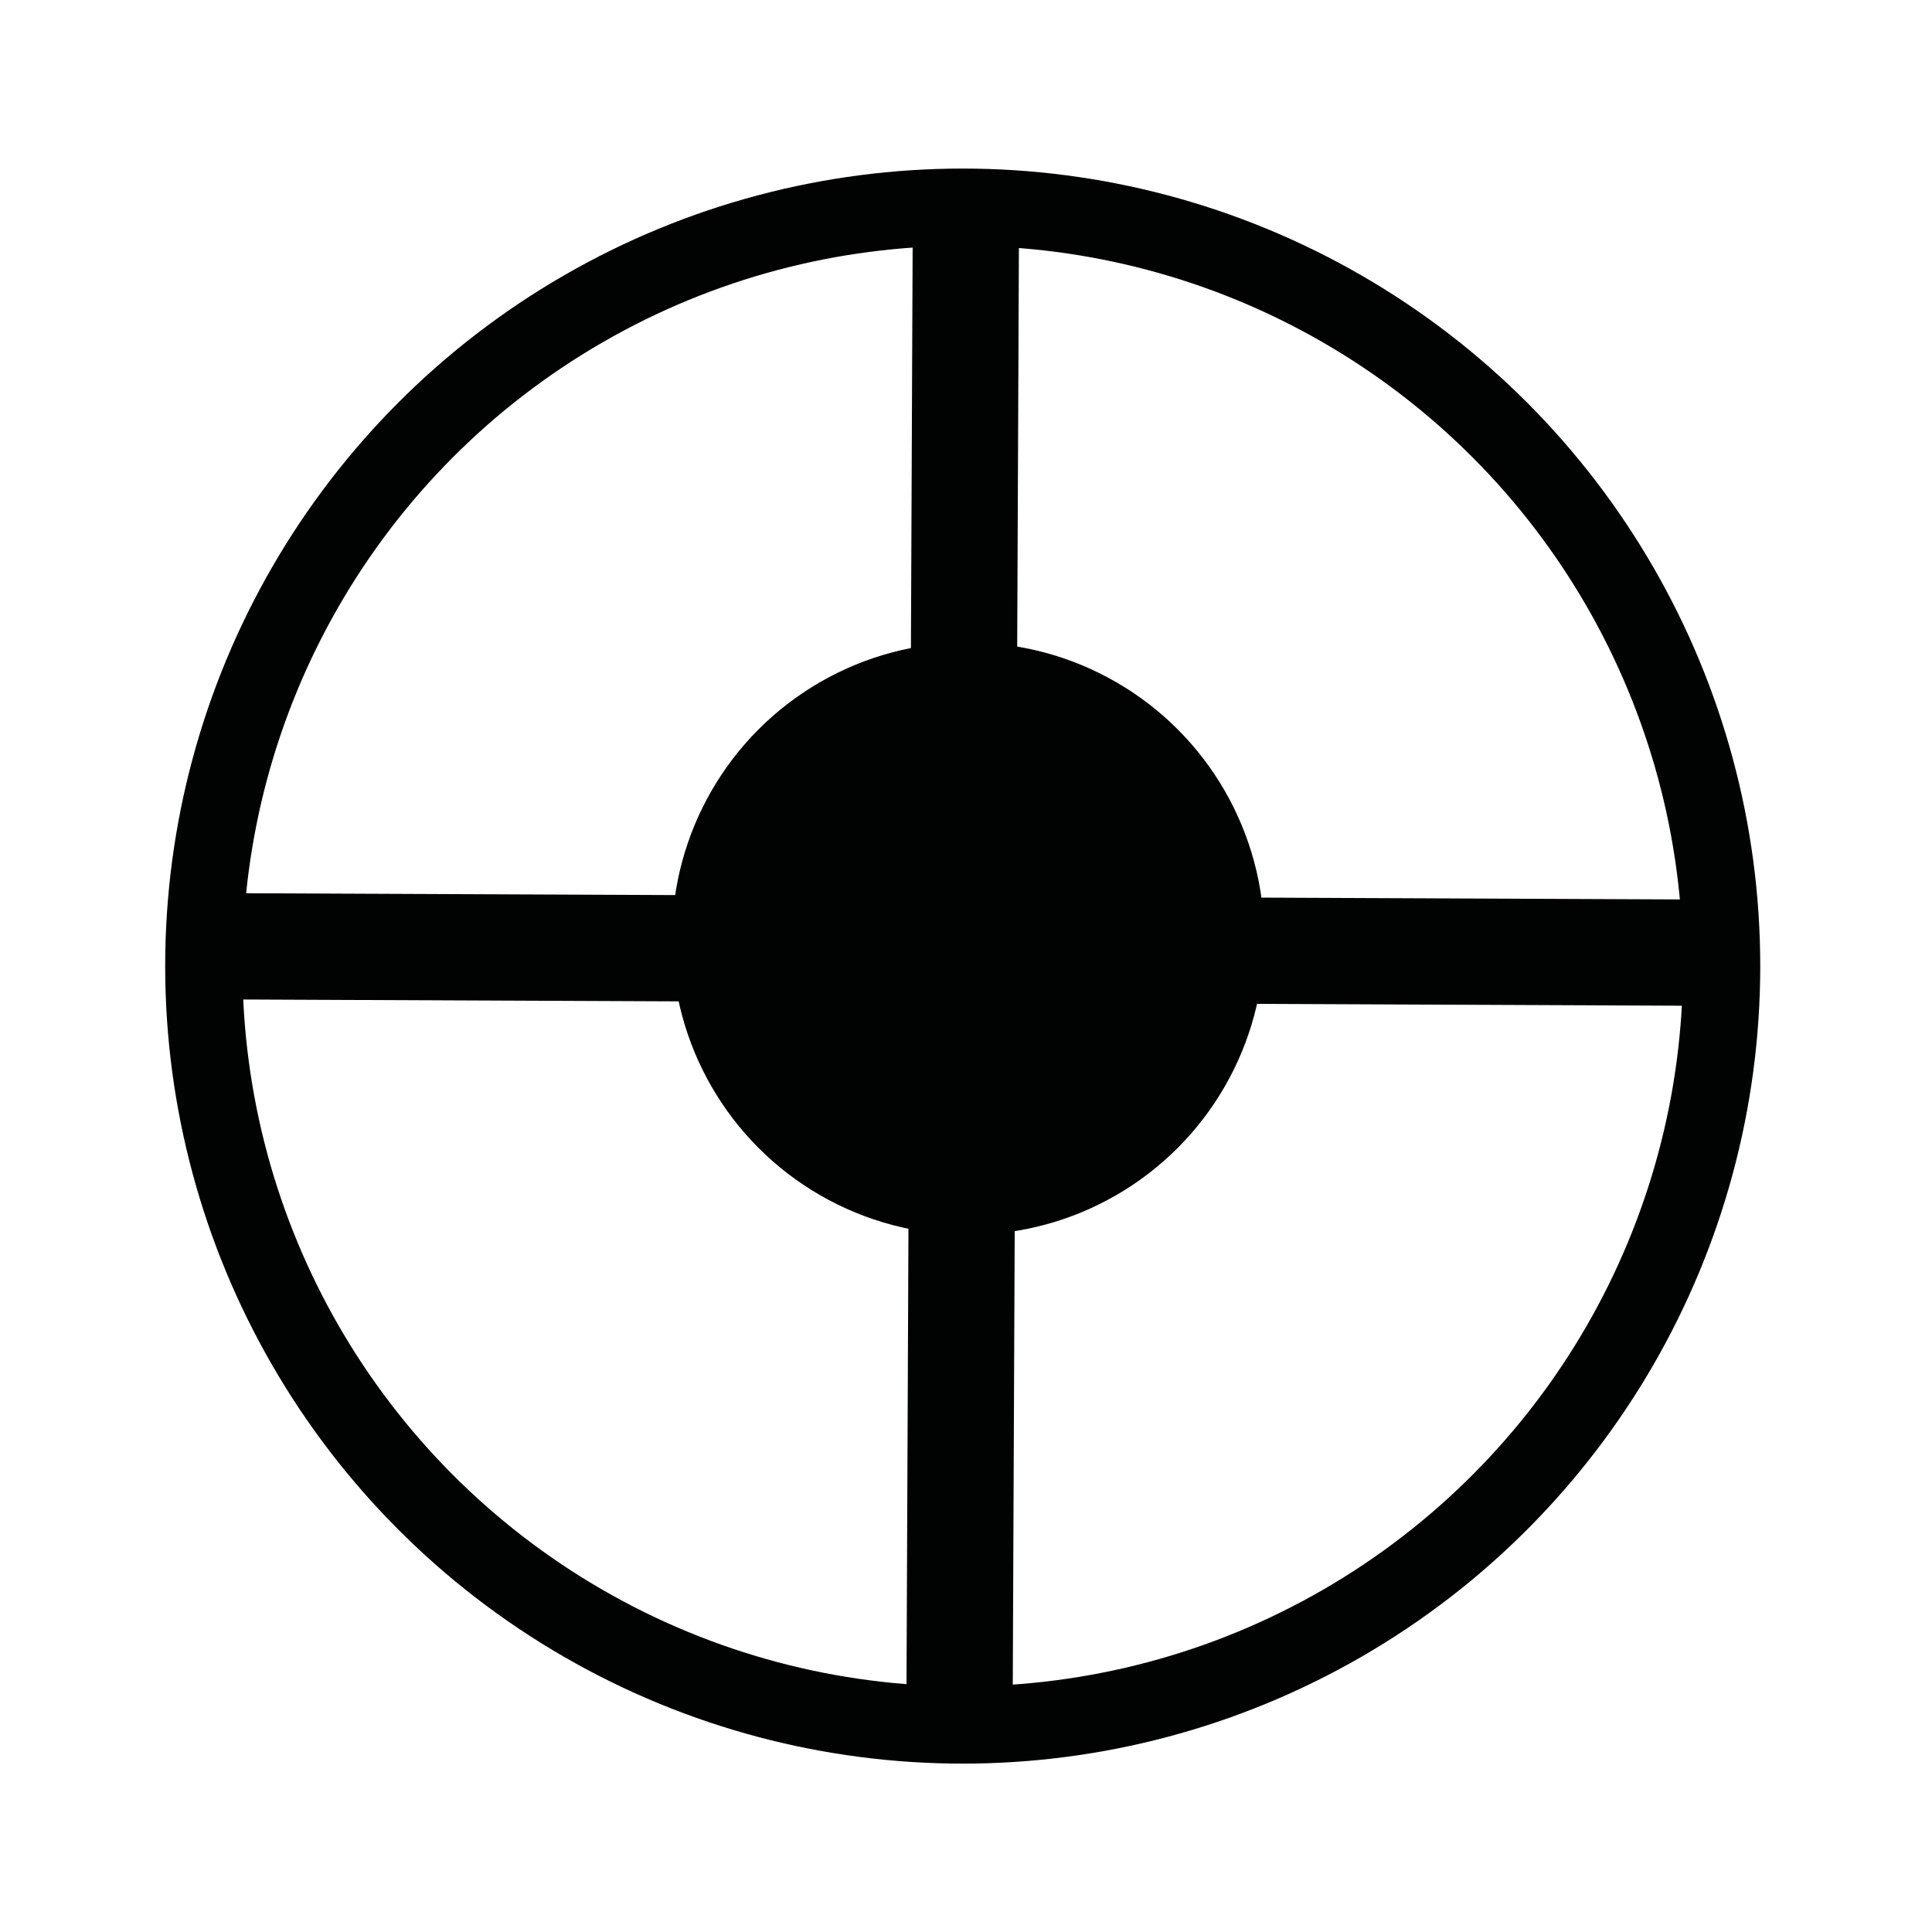 <?xml version="1.0" encoding="utf-8"?>
<!-- Generator: Adobe Illustrator 23.0.2, SVG Export Plug-In . SVG Version: 6.00 Build 0)  -->
<svg version="1.1" id="Ebene_1" xmlns="http://www.w3.org/2000/svg" xmlns:xlink="http://www.w3.org/1999/xlink" x="0px" y="0px"
	 viewBox="0 0 200 200" style="enable-background:new 0 0 200 200;" xml:space="preserve">
<style type="text/css">
	.st0{fill:none;stroke:#010202;stroke-width:8;stroke-miterlimit:10;}
	.st1{fill:#010202;}
	.st2{fill:none;stroke:#010202;stroke-width:11;stroke-miterlimit:10;}
</style>
<circle class="st0" cx="99.66" cy="100.01" r="78.56"/>
<circle class="st1" cx="100.22" cy="97.17" r="30.66"/>
<line class="st2" x1="99.99" y1="22.38" x2="99.32" y2="179.5"/>
<line class="st2" x1="21.1" y1="97.95" x2="178.22" y2="98.63"/>
</svg>

